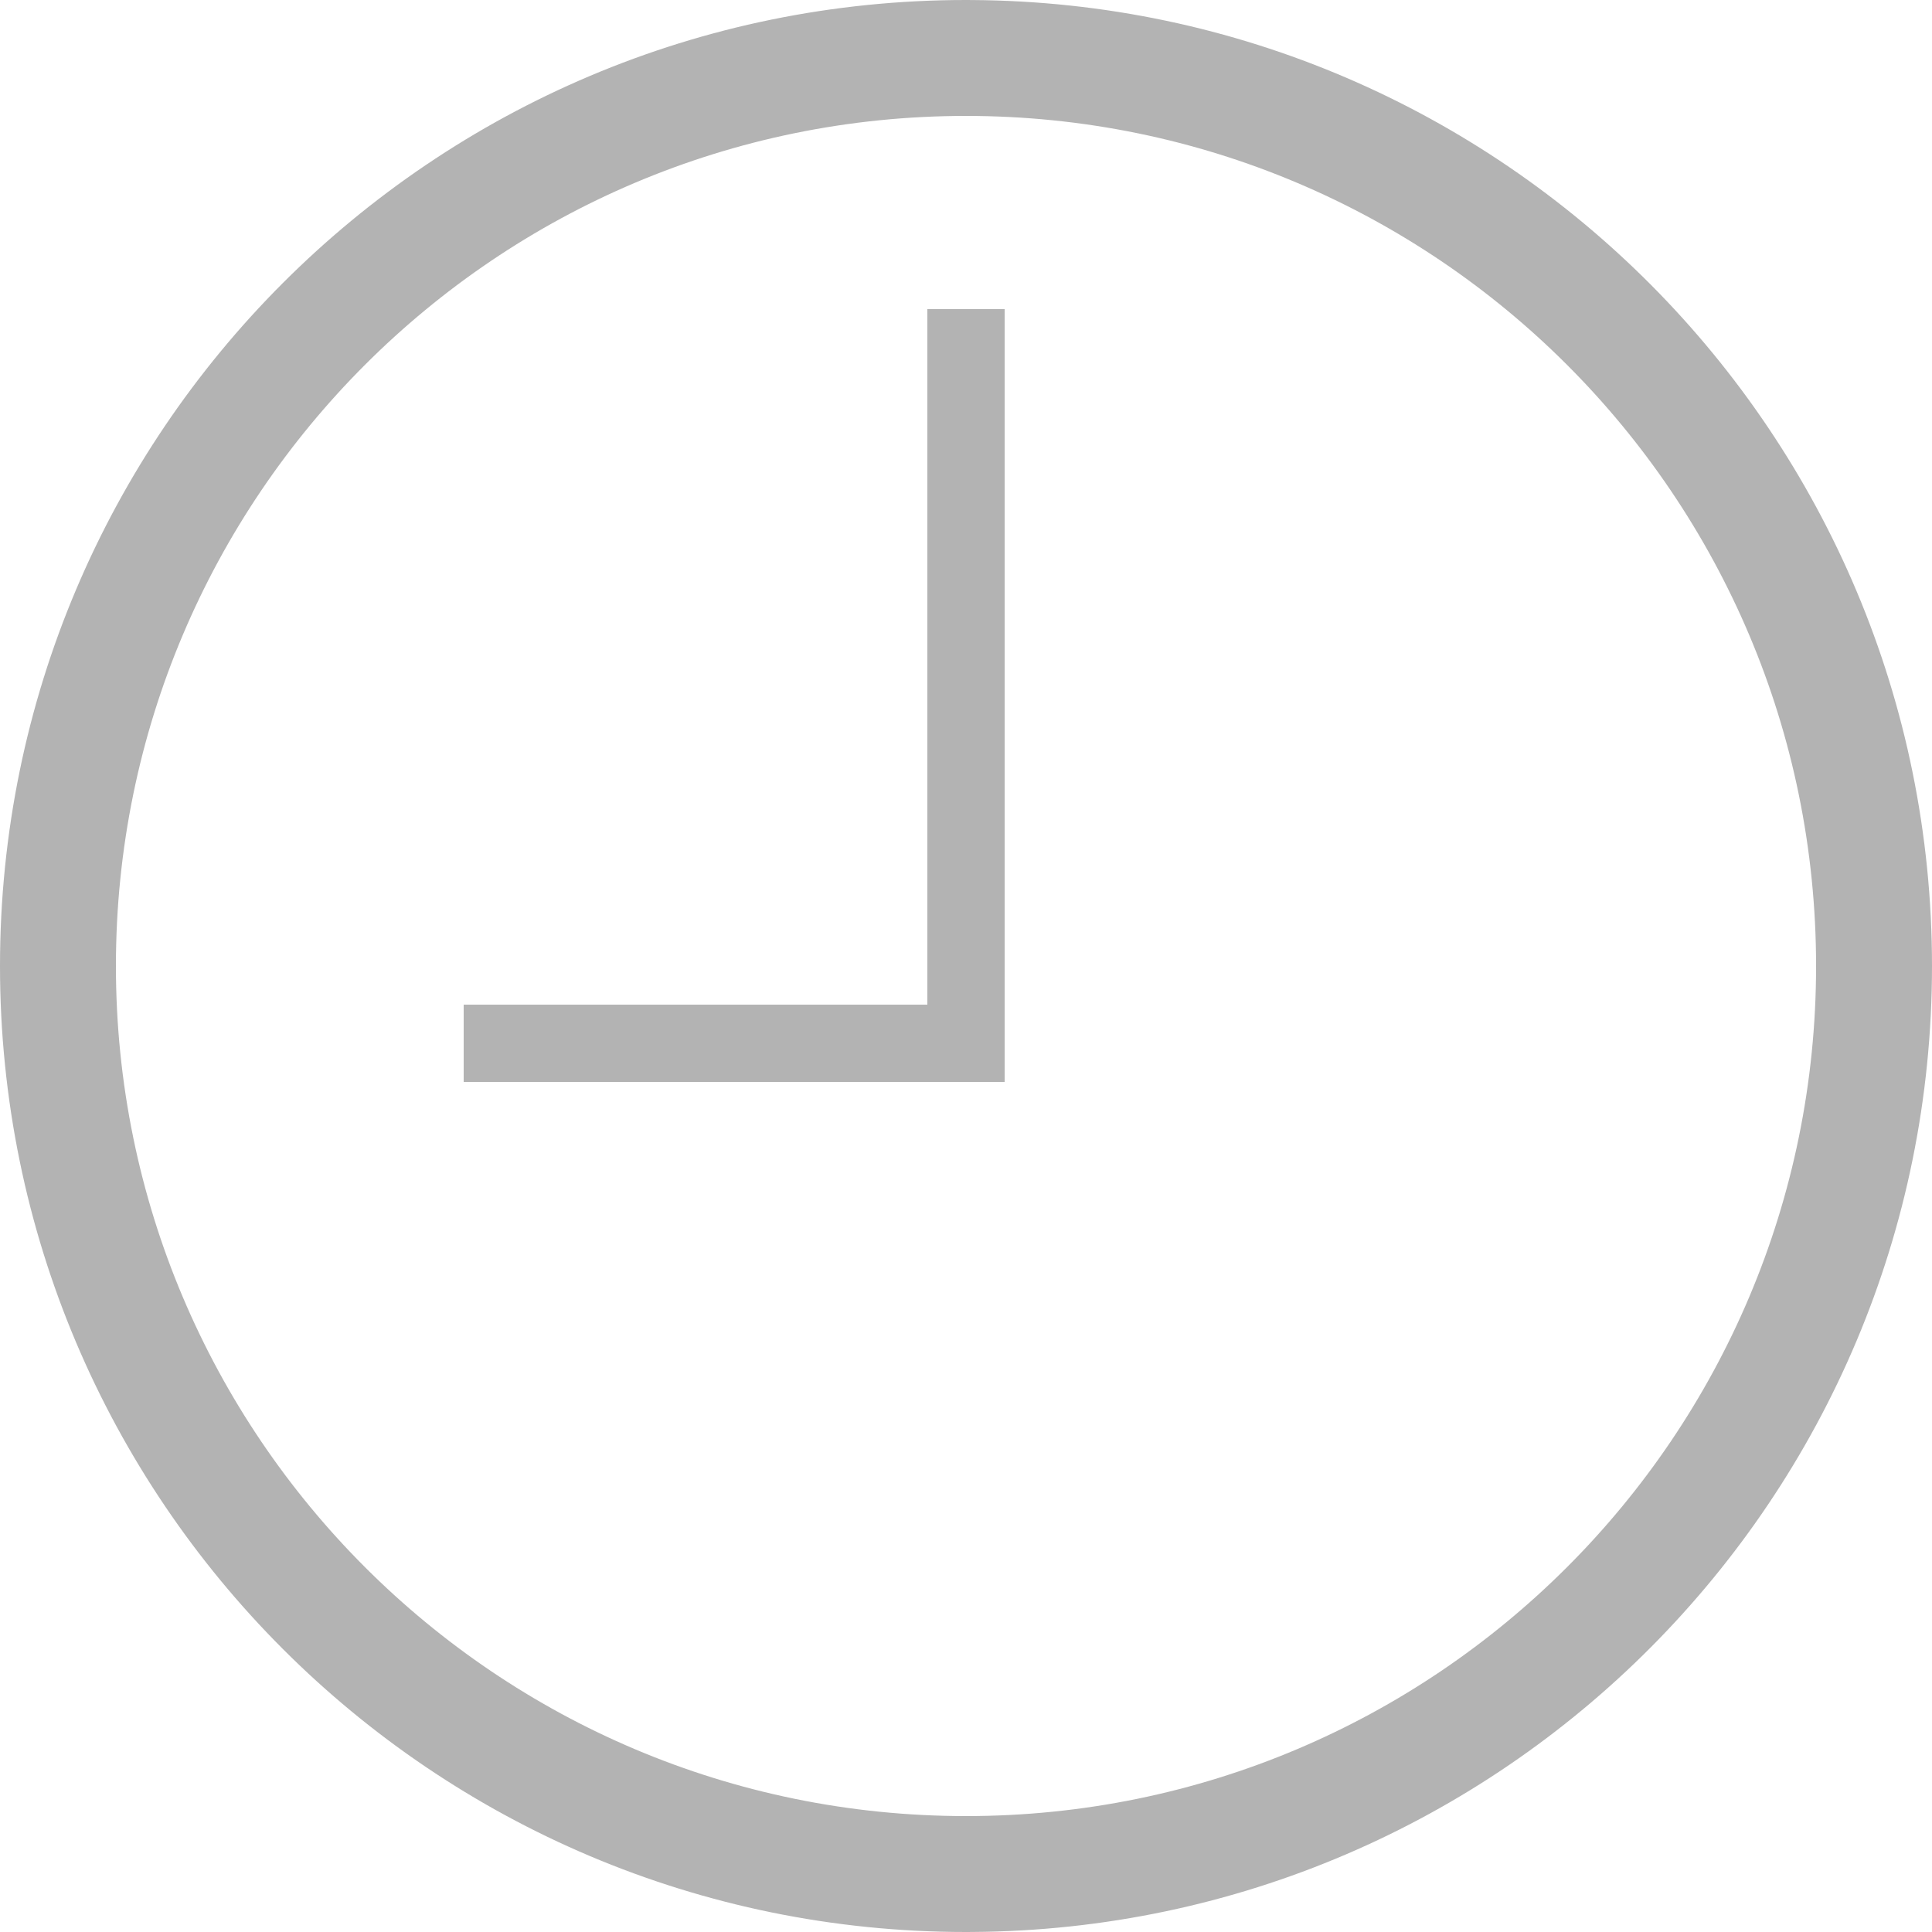 <svg viewBox="0 0 50 50" xmlns="http://www.w3.org/2000/svg" fill-rule="evenodd" clip-rule="evenodd" stroke-linejoin="round" stroke-miterlimit="1.414"><path d="M25.162.001C38.894.087 50 11.247 50 25c0 13.753-11.106 24.913-24.838 24.999L25 50C11.193 50 0 38.807 0 25S11.193 0 25 0l.162.001zM25 47c12.15 0 22-9.85 22-22S37.15 3 25 3 3 12.85 3 25s9.85 22 22 22zm1-19H12v-2h12V8h2v20z" fill="#b3b3b3"/></svg>